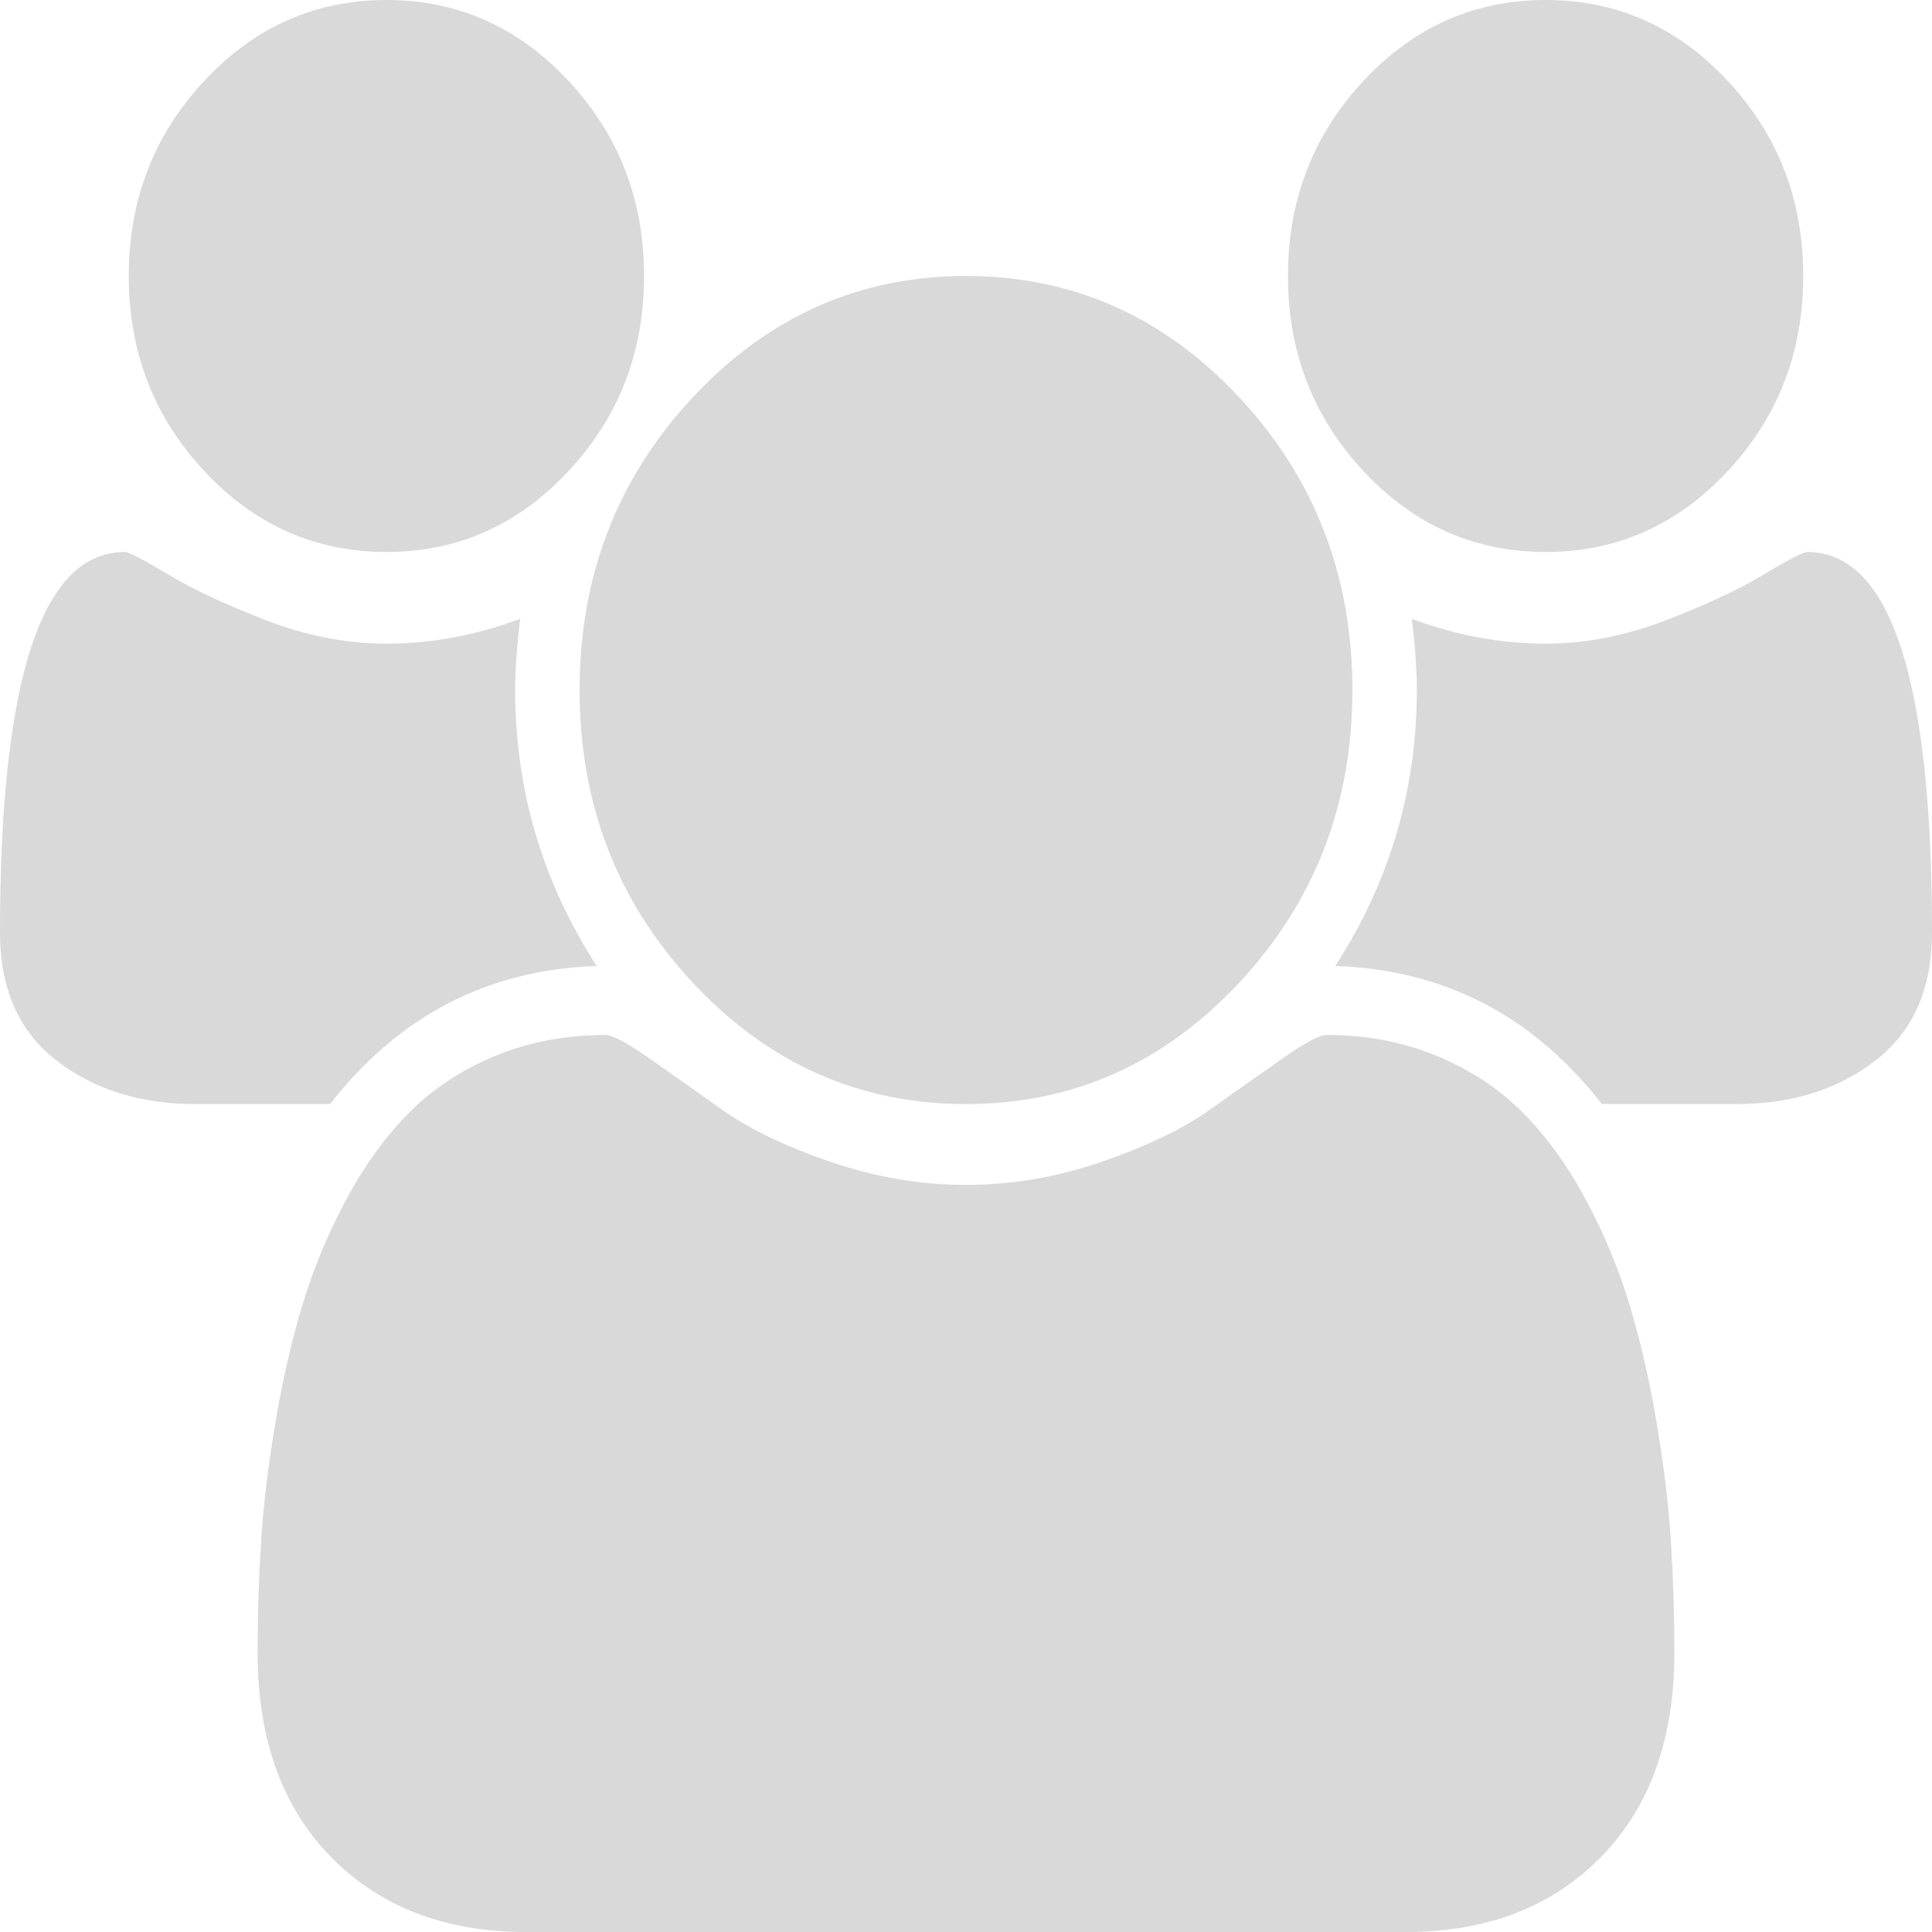 ﻿<?xml version="1.0" encoding="utf-8"?>
<svg version="1.1" xmlns:xlink="http://www.w3.org/1999/xlink" width="20px" height="20px" xmlns="http://www.w3.org/2000/svg">
  <g transform="matrix(1 0 0 1 -13 -10 )">
    <path d="M 5.333 7.143  C 5.333 8.177  5.615 9.129  6.177 10  C 5.052 10.037  4.132 10.513  3.417 11.429  L 2.021 11.429  C 1.451 11.429  0.972 11.278  0.583 10.977  C 0.194 10.675  0 10.234  0 9.654  C 0 7.028  0.431 5.714  1.292 5.714  C 1.333 5.714  1.484 5.792  1.745 5.949  C 2.005 6.105  2.344 6.263  2.76 6.423  C 3.177 6.583  3.59 6.663  4 6.663  C 4.465 6.663  4.927 6.577  5.385 6.406  C 5.351 6.682  5.333 6.927  5.333 7.143  Z M 17.297 15.954  C 17.321 16.33  17.333 16.715  17.333 17.109  C 17.333 18.002  17.08 18.707  16.573 19.224  C 16.066 19.741  15.392 20  14.552 20  L 5.448 20  C 4.608 20  3.934 19.741  3.427 19.224  C 2.92 18.707  2.667 18.002  2.667 17.109  C 2.667 16.715  2.679 16.33  2.703 15.954  C 2.727 15.578  2.776 15.173  2.849 14.738  C 2.922 14.302  3.014 13.899  3.125 13.527  C 3.236 13.155  3.385 12.792  3.573 12.439  C 3.76 12.085  3.976 11.784  4.219 11.535  C 4.462 11.285  4.759 11.086  5.109 10.938  C 5.46 10.789  5.847 10.714  6.271 10.714  C 6.34 10.714  6.49 10.794  6.719 10.954  C 6.948 11.114  7.201 11.293  7.479 11.49  C 7.757 11.687  8.128 11.866  8.594 12.026  C 9.059 12.186  9.528 12.266  10 12.266  C 10.472 12.266  10.941 12.186  11.406 12.026  C 11.872 11.866  12.243 11.687  12.521 11.49  C 12.799 11.293  13.052 11.114  13.281 10.954  C 13.51 10.794  13.66 10.714  13.729 10.714  C 14.153 10.714  14.54 10.789  14.891 10.938  C 15.241 11.086  15.538 11.285  15.781 11.535  C 16.024 11.784  16.24 12.085  16.427 12.439  C 16.615 12.792  16.764 13.155  16.875 13.527  C 16.986 13.899  17.078 14.302  17.151 14.738  C 17.224 15.173  17.273 15.578  17.297 15.954  Z M 5.885 0.837  C 6.406 1.395  6.667 2.068  6.667 2.857  C 6.667 3.646  6.406 4.319  5.885 4.877  C 5.365 5.435  4.736 5.714  4 5.714  C 3.264 5.714  2.635 5.435  2.115 4.877  C 1.594 4.319  1.333 3.646  1.333 2.857  C 1.333 2.068  1.594 1.395  2.115 0.837  C 2.635 0.279  3.264 0  4 0  C 4.736 0  5.365 0.279  5.885 0.837  Z M 12.828 4.113  C 13.609 4.95  14 5.96  14 7.143  C 14 8.326  13.609 9.336  12.828 10.173  C 12.047 11.01  11.104 11.429  10 11.429  C 8.896 11.429  7.953 11.01  7.172 10.173  C 6.391 9.336  6 8.326  6 7.143  C 6 5.96  6.391 4.95  7.172 4.113  C 7.953 3.276  8.896 2.857  10 2.857  C 11.104 2.857  12.047 3.276  12.828 4.113  Z M 18.708 5.714  C 19.569 5.714  20 7.028  20 9.654  C 20 10.234  19.806 10.675  19.417 10.977  C 19.028 11.278  18.549 11.429  17.979 11.429  L 16.583 11.429  C 15.868 10.513  14.948 10.037  13.823 10  C 14.385 9.129  14.667 8.177  14.667 7.143  C 14.667 6.927  14.649 6.682  14.615 6.406  C 15.073 6.577  15.535 6.663  16 6.663  C 16.41 6.663  16.823 6.583  17.24 6.423  C 17.656 6.263  17.995 6.105  18.255 5.949  C 18.516 5.792  18.667 5.714  18.708 5.714  Z M 17.885 0.837  C 18.406 1.395  18.667 2.068  18.667 2.857  C 18.667 3.646  18.406 4.319  17.885 4.877  C 17.365 5.435  16.736 5.714  16 5.714  C 15.264 5.714  14.635 5.435  14.115 4.877  C 13.594 4.319  13.333 3.646  13.333 2.857  C 13.333 2.068  13.594 1.395  14.115 0.837  C 14.635 0.279  15.264 0  16 0  C 16.736 0  17.365 0.279  17.885 0.837  Z " fill-rule="nonzero" fill="#000000" stroke="none" fill-opacity="0.149" transform="matrix(1 0 0 1 13 10 )" />
  </g>
</svg>